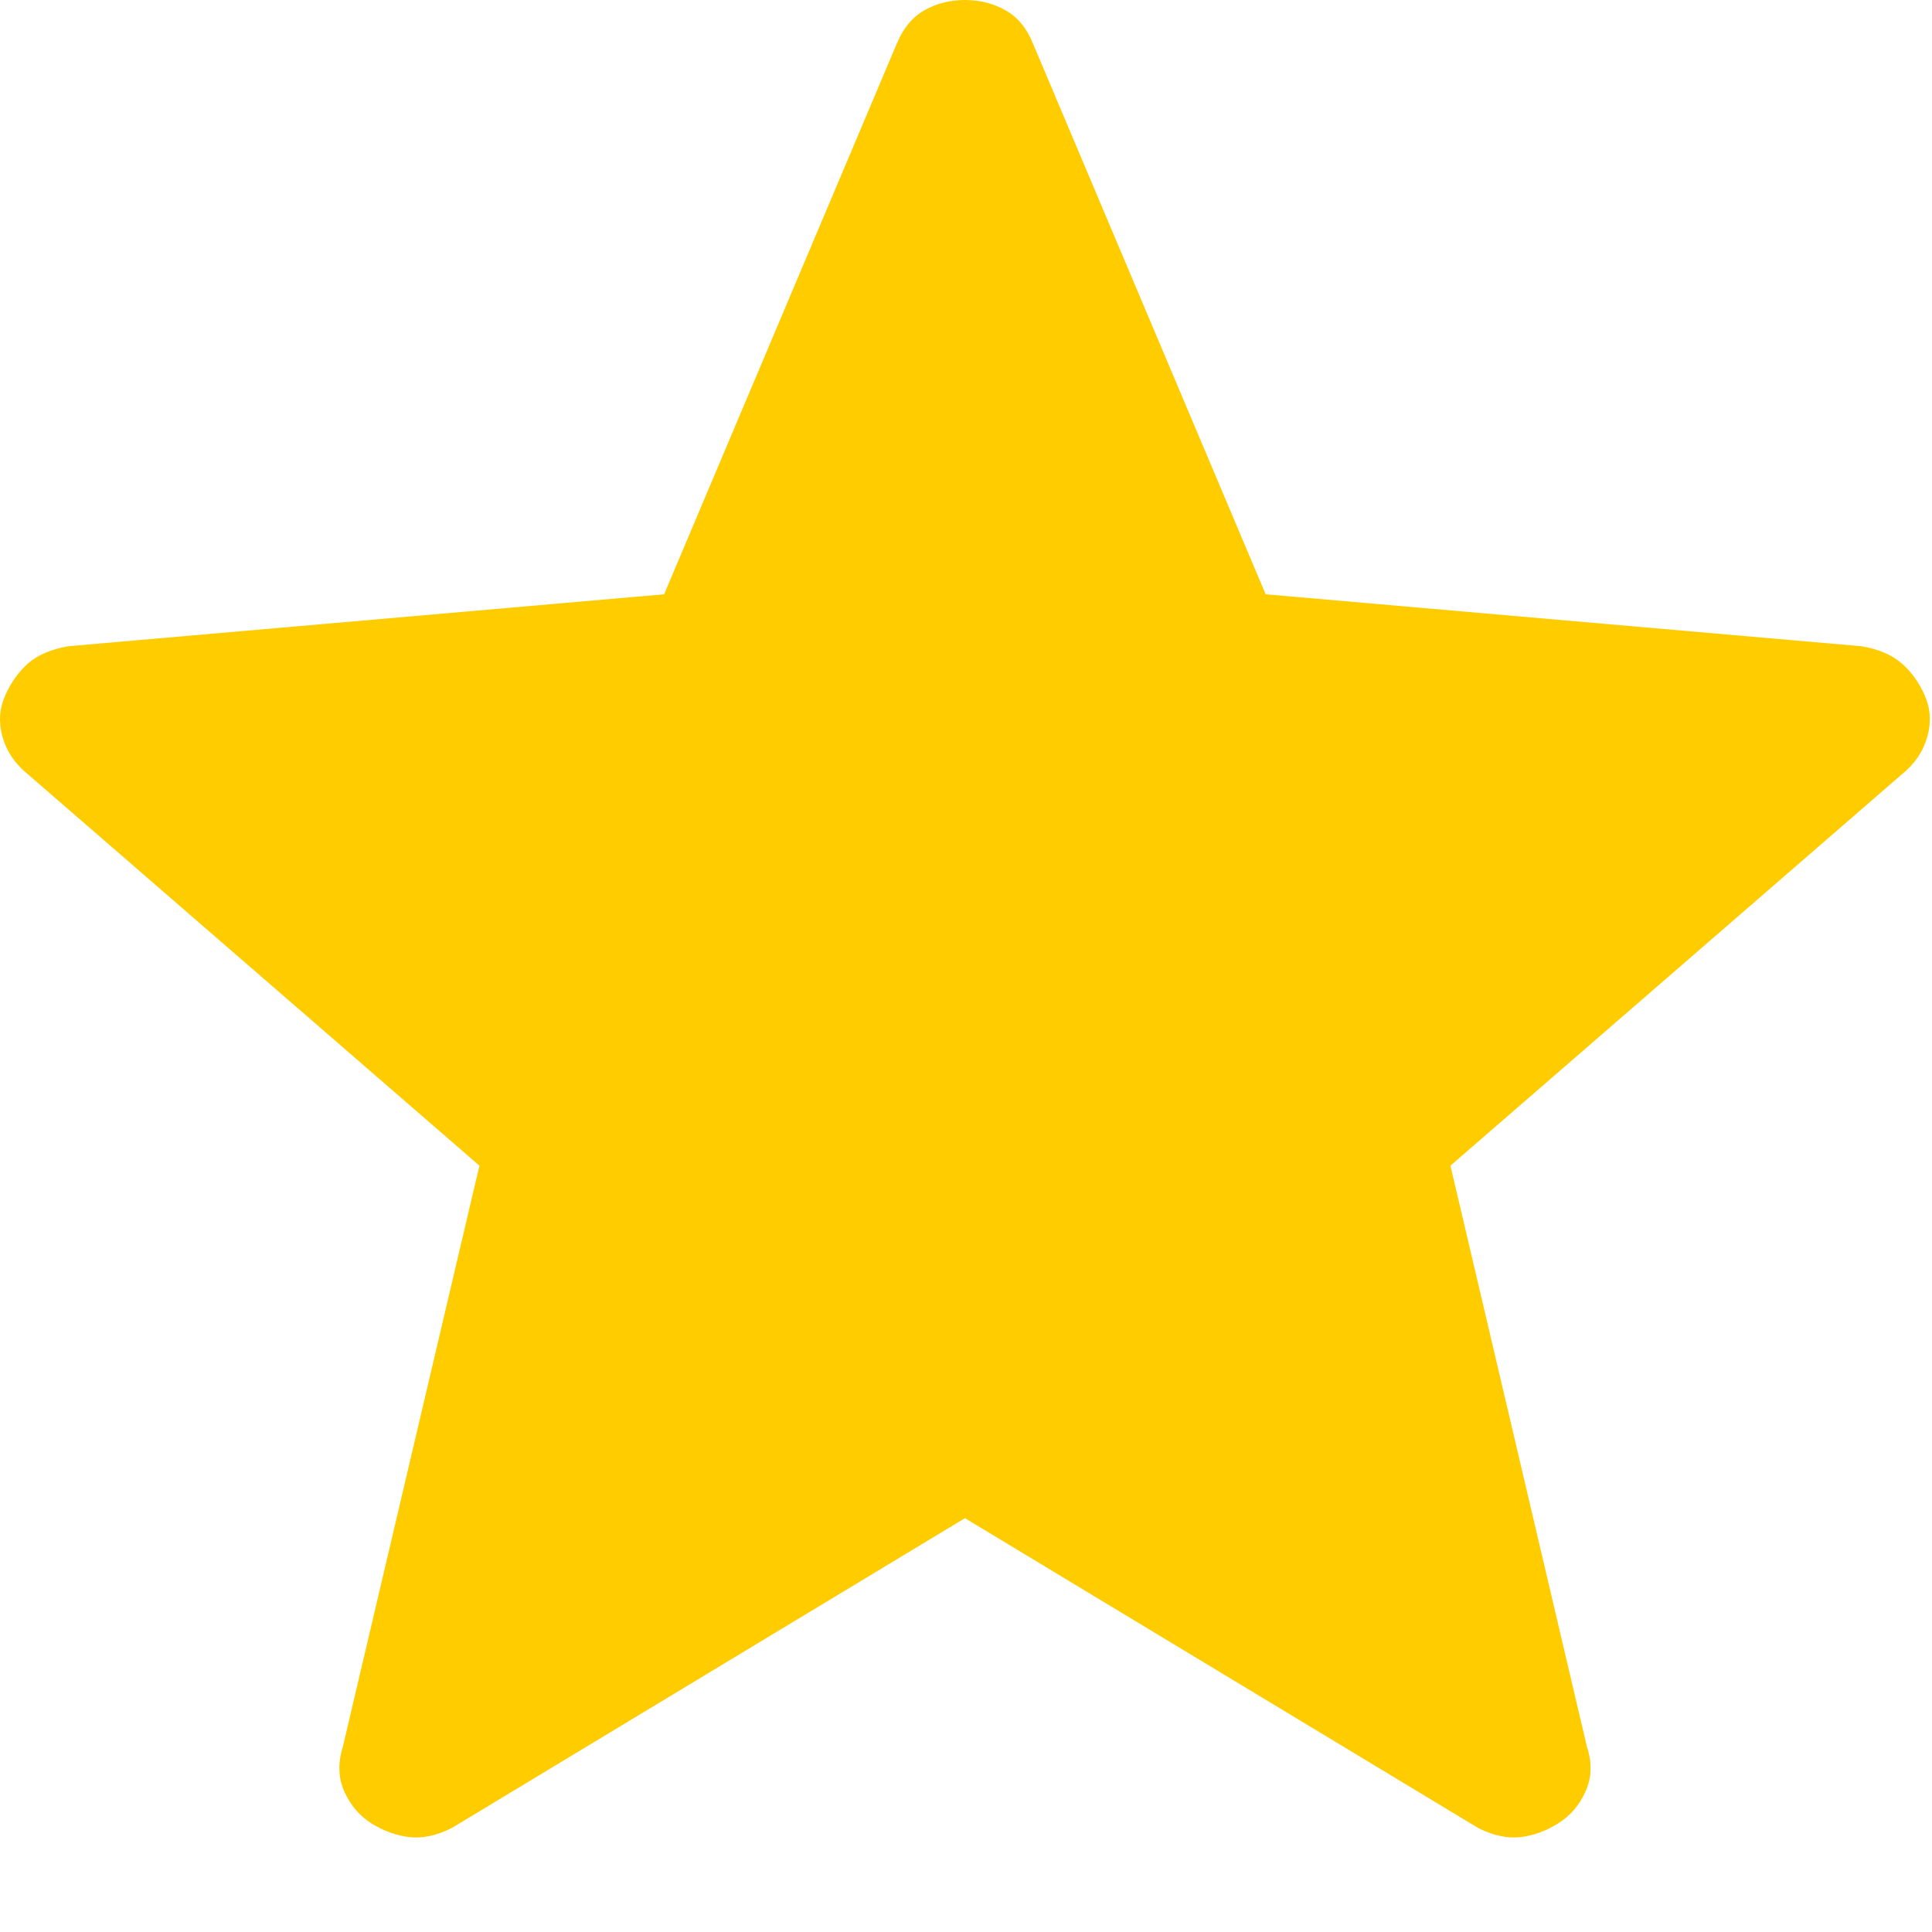 <svg width="20" height="20" viewBox="0 0 20 20" fill="none" xmlns="http://www.w3.org/2000/svg">
<path d="M9.989 15.716L4.676 18.924C4.52 19.002 4.375 19.033 4.241 19.018C4.108 19.003 3.979 18.957 3.853 18.881C3.726 18.802 3.631 18.692 3.566 18.55C3.502 18.407 3.496 18.252 3.549 18.083L4.963 12.067L0.286 8.013C0.155 7.906 0.068 7.778 0.026 7.628C-0.016 7.479 -0.007 7.336 0.054 7.199C0.114 7.063 0.195 6.951 0.295 6.863C0.397 6.778 0.533 6.72 0.705 6.69L6.875 6.152L9.282 0.455C9.348 0.294 9.444 0.178 9.568 0.107C9.693 0.036 9.833 0 9.989 0C10.144 0 10.284 0.036 10.41 0.107C10.536 0.178 10.631 0.294 10.695 0.455L13.102 6.152L19.271 6.69C19.443 6.719 19.581 6.777 19.682 6.864C19.784 6.95 19.864 7.062 19.925 7.199C19.985 7.336 19.993 7.479 19.951 7.628C19.909 7.778 19.823 7.906 19.691 8.013L15.015 12.067L16.428 18.083C16.483 18.25 16.478 18.405 16.412 18.548C16.347 18.692 16.251 18.802 16.124 18.879C15.999 18.957 15.87 19.003 15.736 19.018C15.603 19.033 15.459 19.002 15.303 18.924L9.989 15.716Z" fill="#FFCC00"/>
</svg>
